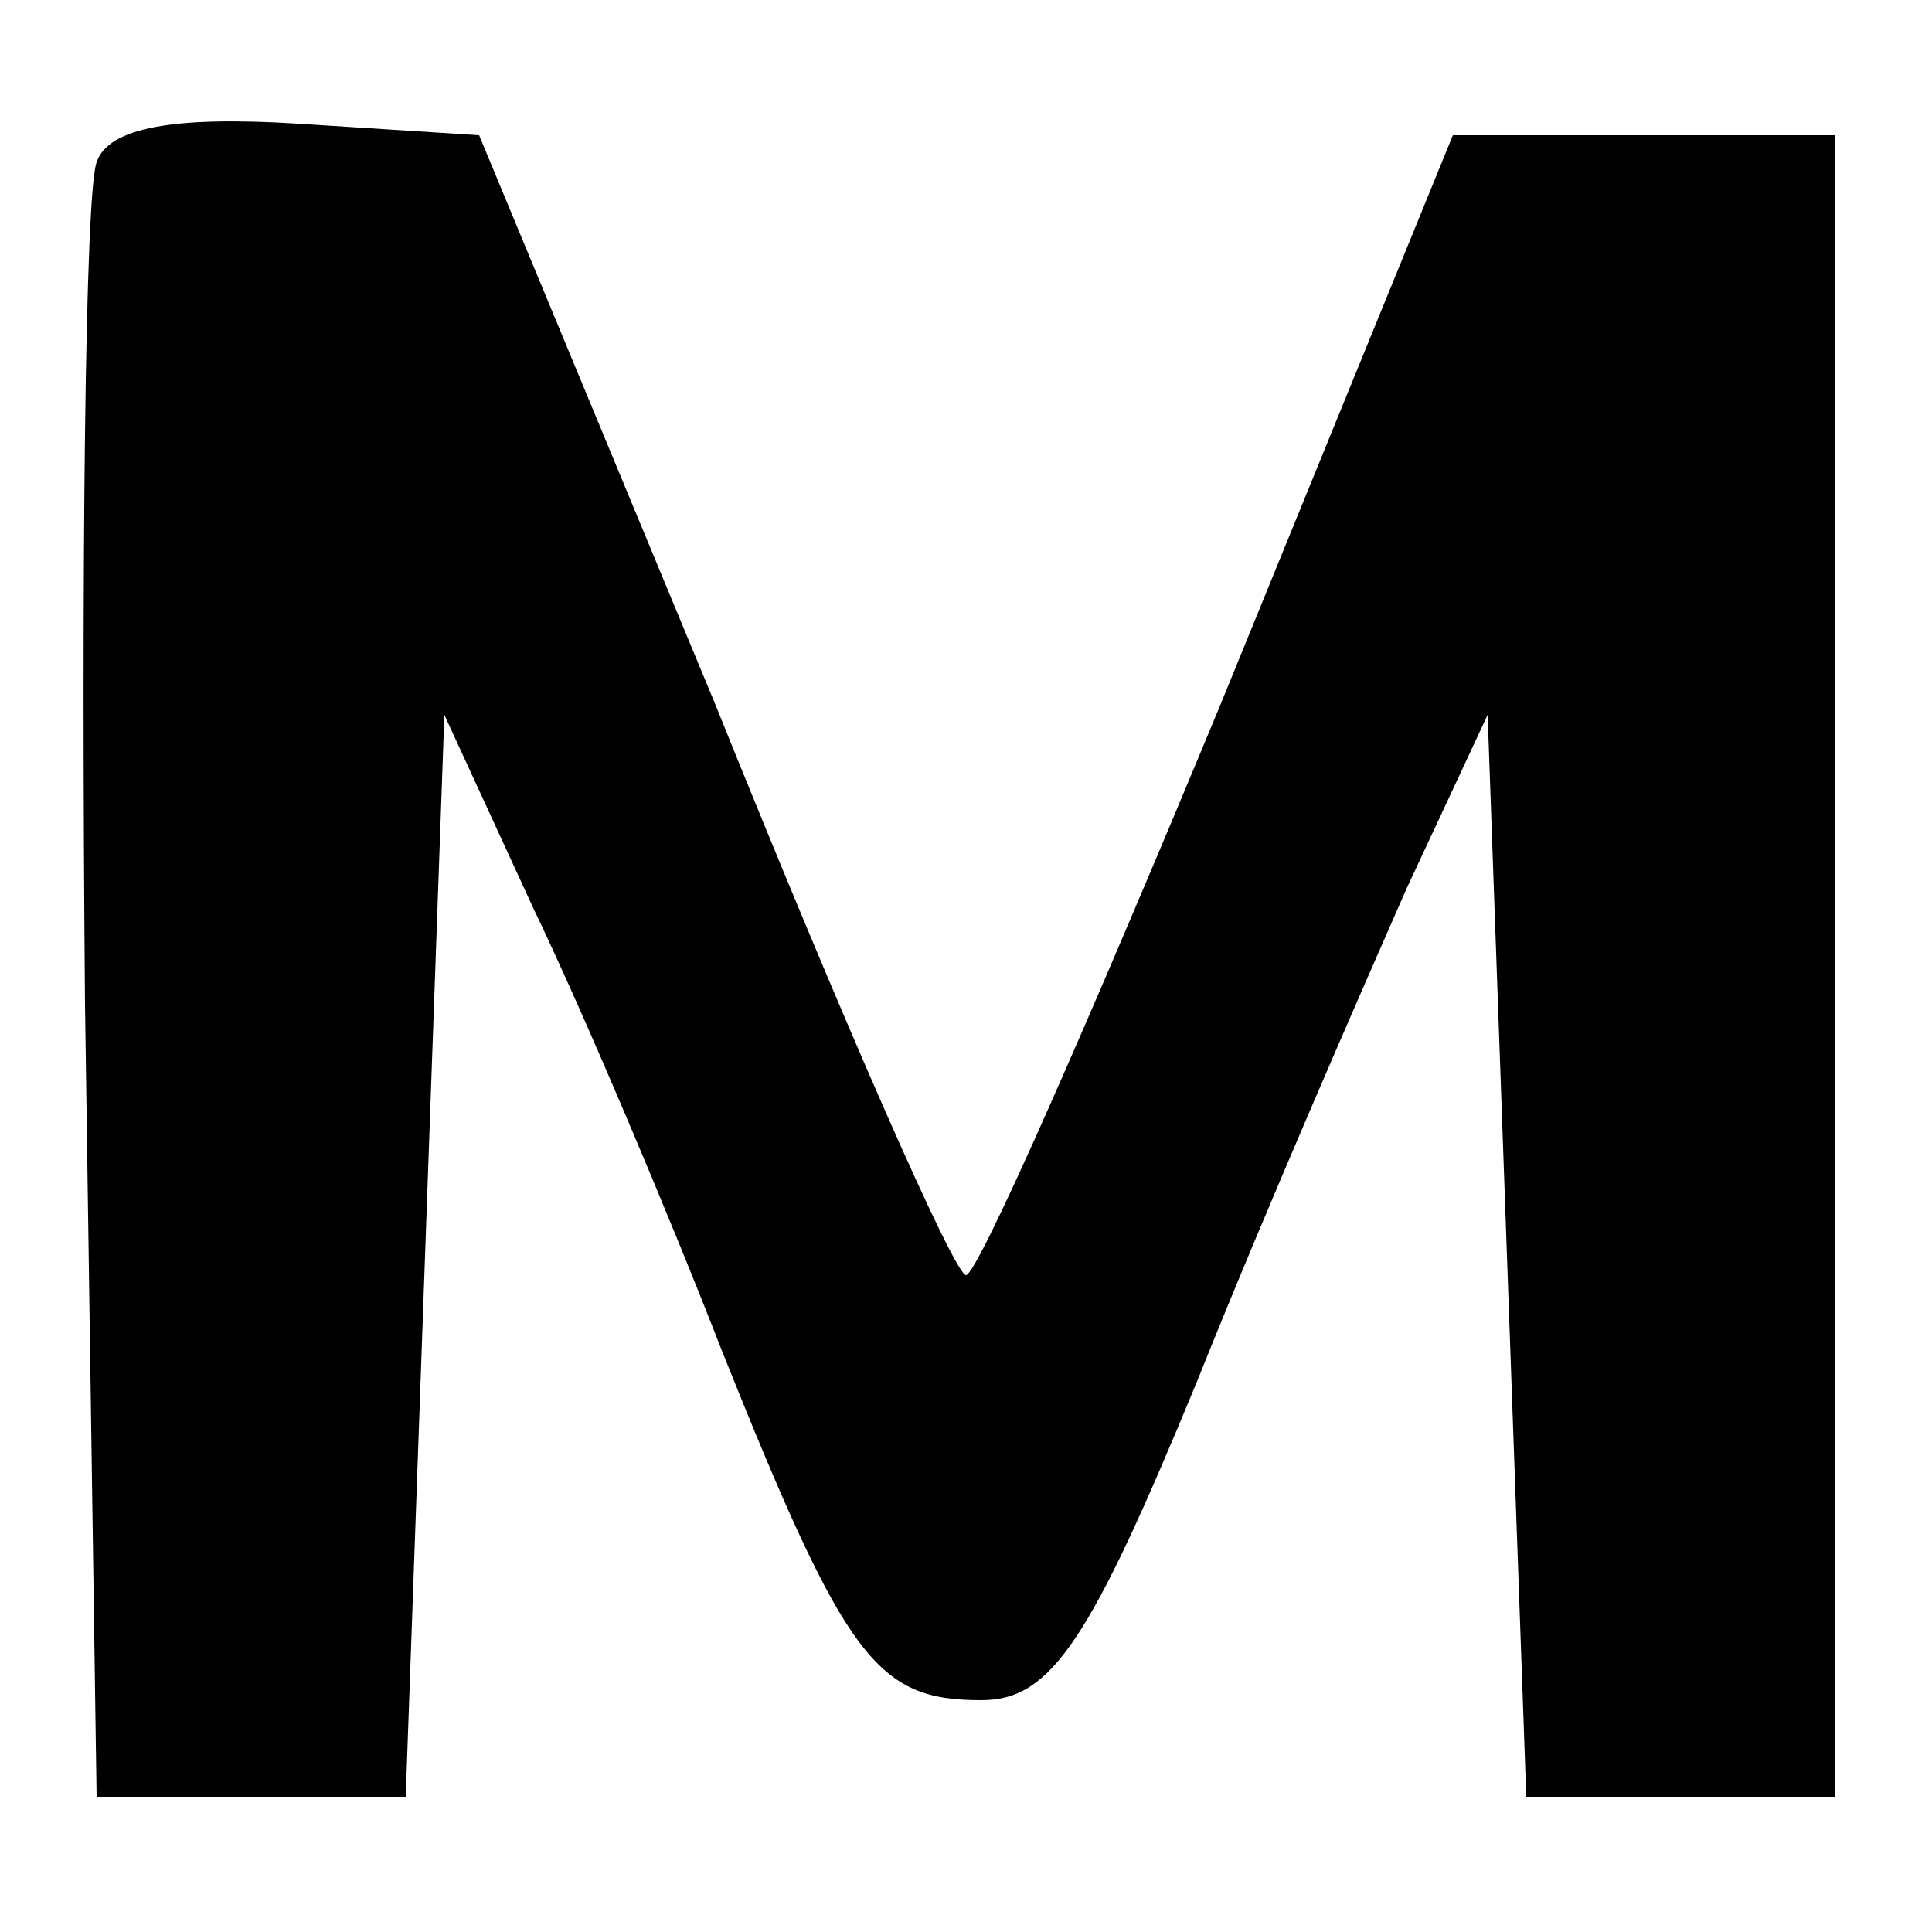 <?xml version="1.0" standalone="no"?>
<!DOCTYPE svg PUBLIC "-//W3C//DTD SVG 20010904//EN"
 "http://www.w3.org/TR/2001/REC-SVG-20010904/DTD/svg10.dtd">
<svg version="1.0" xmlns="http://www.w3.org/2000/svg"
 width="50pt" height="50pt" viewBox="0 0 50 50"
 preserveAspectRatio="xMidYMid meet">

<g transform="translate(0,50) scale(0.1,-0.1)"
fill="#000000" stroke="none">
<path d="M25 458 c-3 -8 -4 -106 -3 -218 l3 -205 40 0 40 0 5 140 5 140 23
-50 c13 -27 35 -79 49 -115 32 -80 40 -90 67 -90 18 0 28 15 56 83 18 45 43
102 54 127 l21 45 5 -140 5 -140 40 0 40 0 0 215 0 215 -49 0 -50 0 -60 -147
c-34 -82 -63 -148 -66 -148 -3 0 -32 66 -65 148 l-61 147 -47 3 c-32 2 -49 -1
-52 -10z"/>
</g>
</svg>
